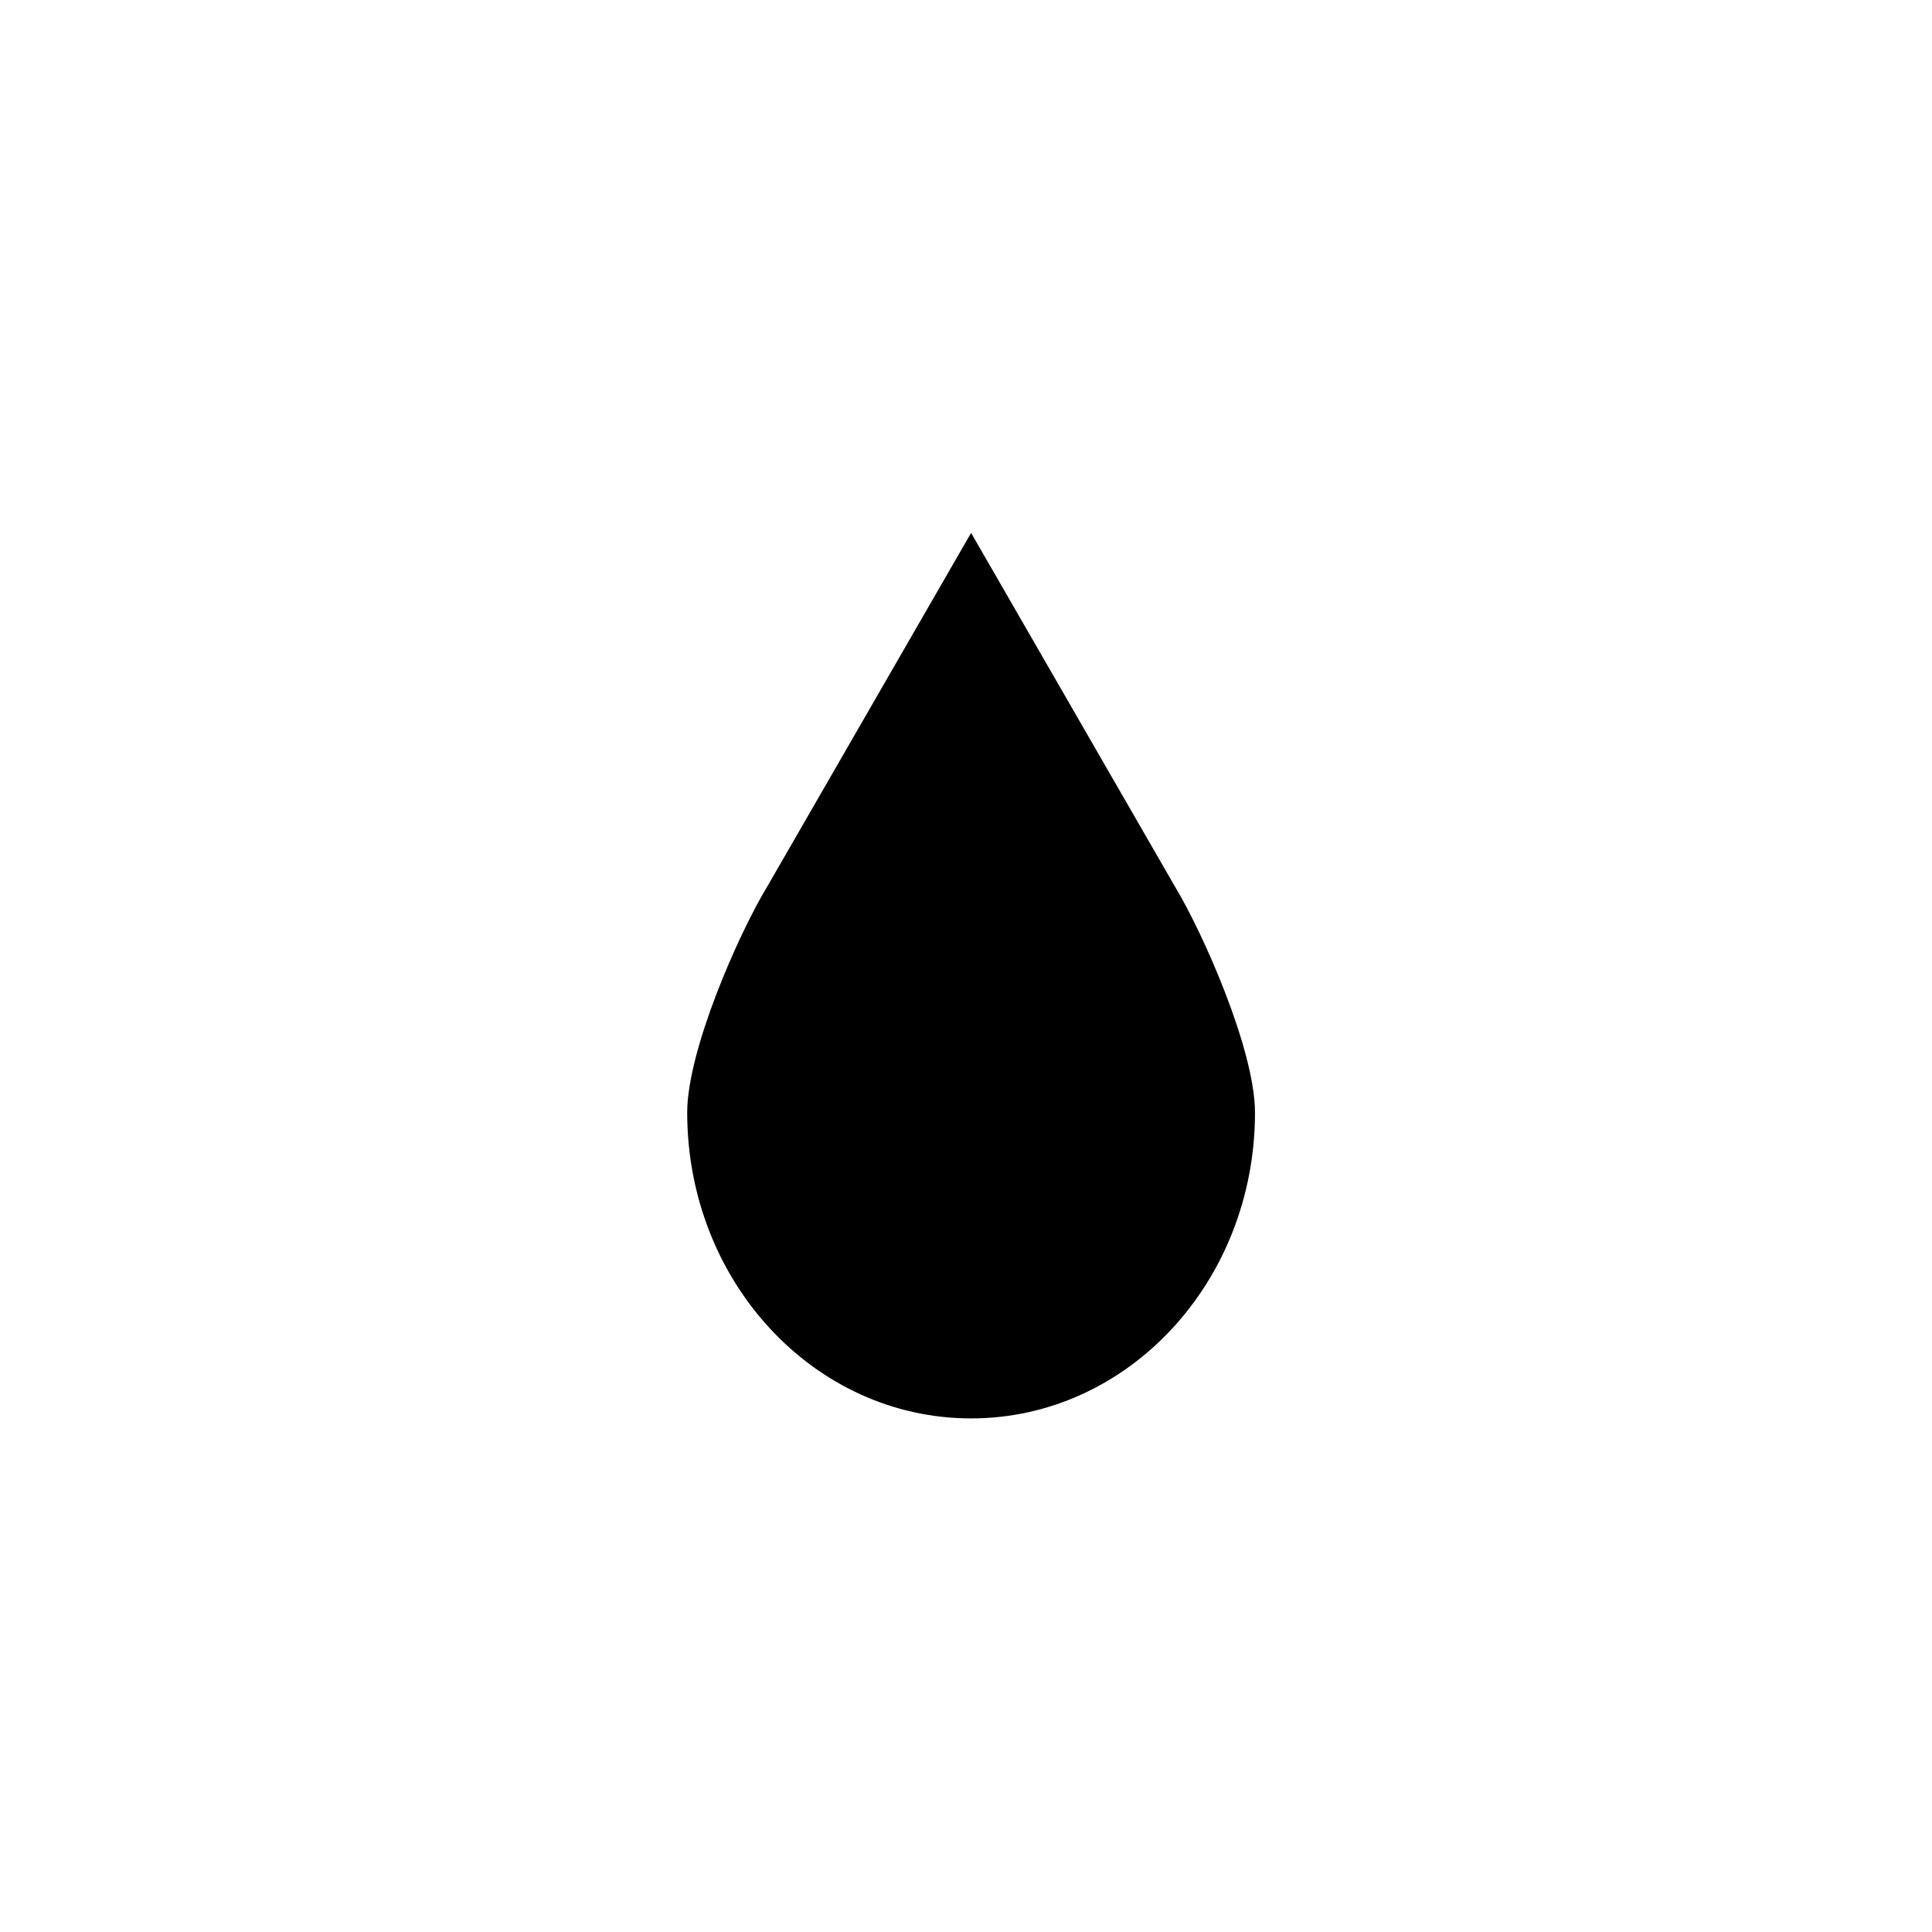 <?xml version="1.0" encoding="UTF-8"?><svg id="Layer_1" xmlns="http://www.w3.org/2000/svg" viewBox="0 0 72 72"><path d="m43.77,33.01l-7.58-13.15-7.58,13.15c-1.09,1.79-3,6.14-3,8.45,0,6.3,4.73,11.4,10.58,11.4s10.58-5.1,10.58-11.4c0-2.3-1.91-6.65-3-8.45Z"/></svg>